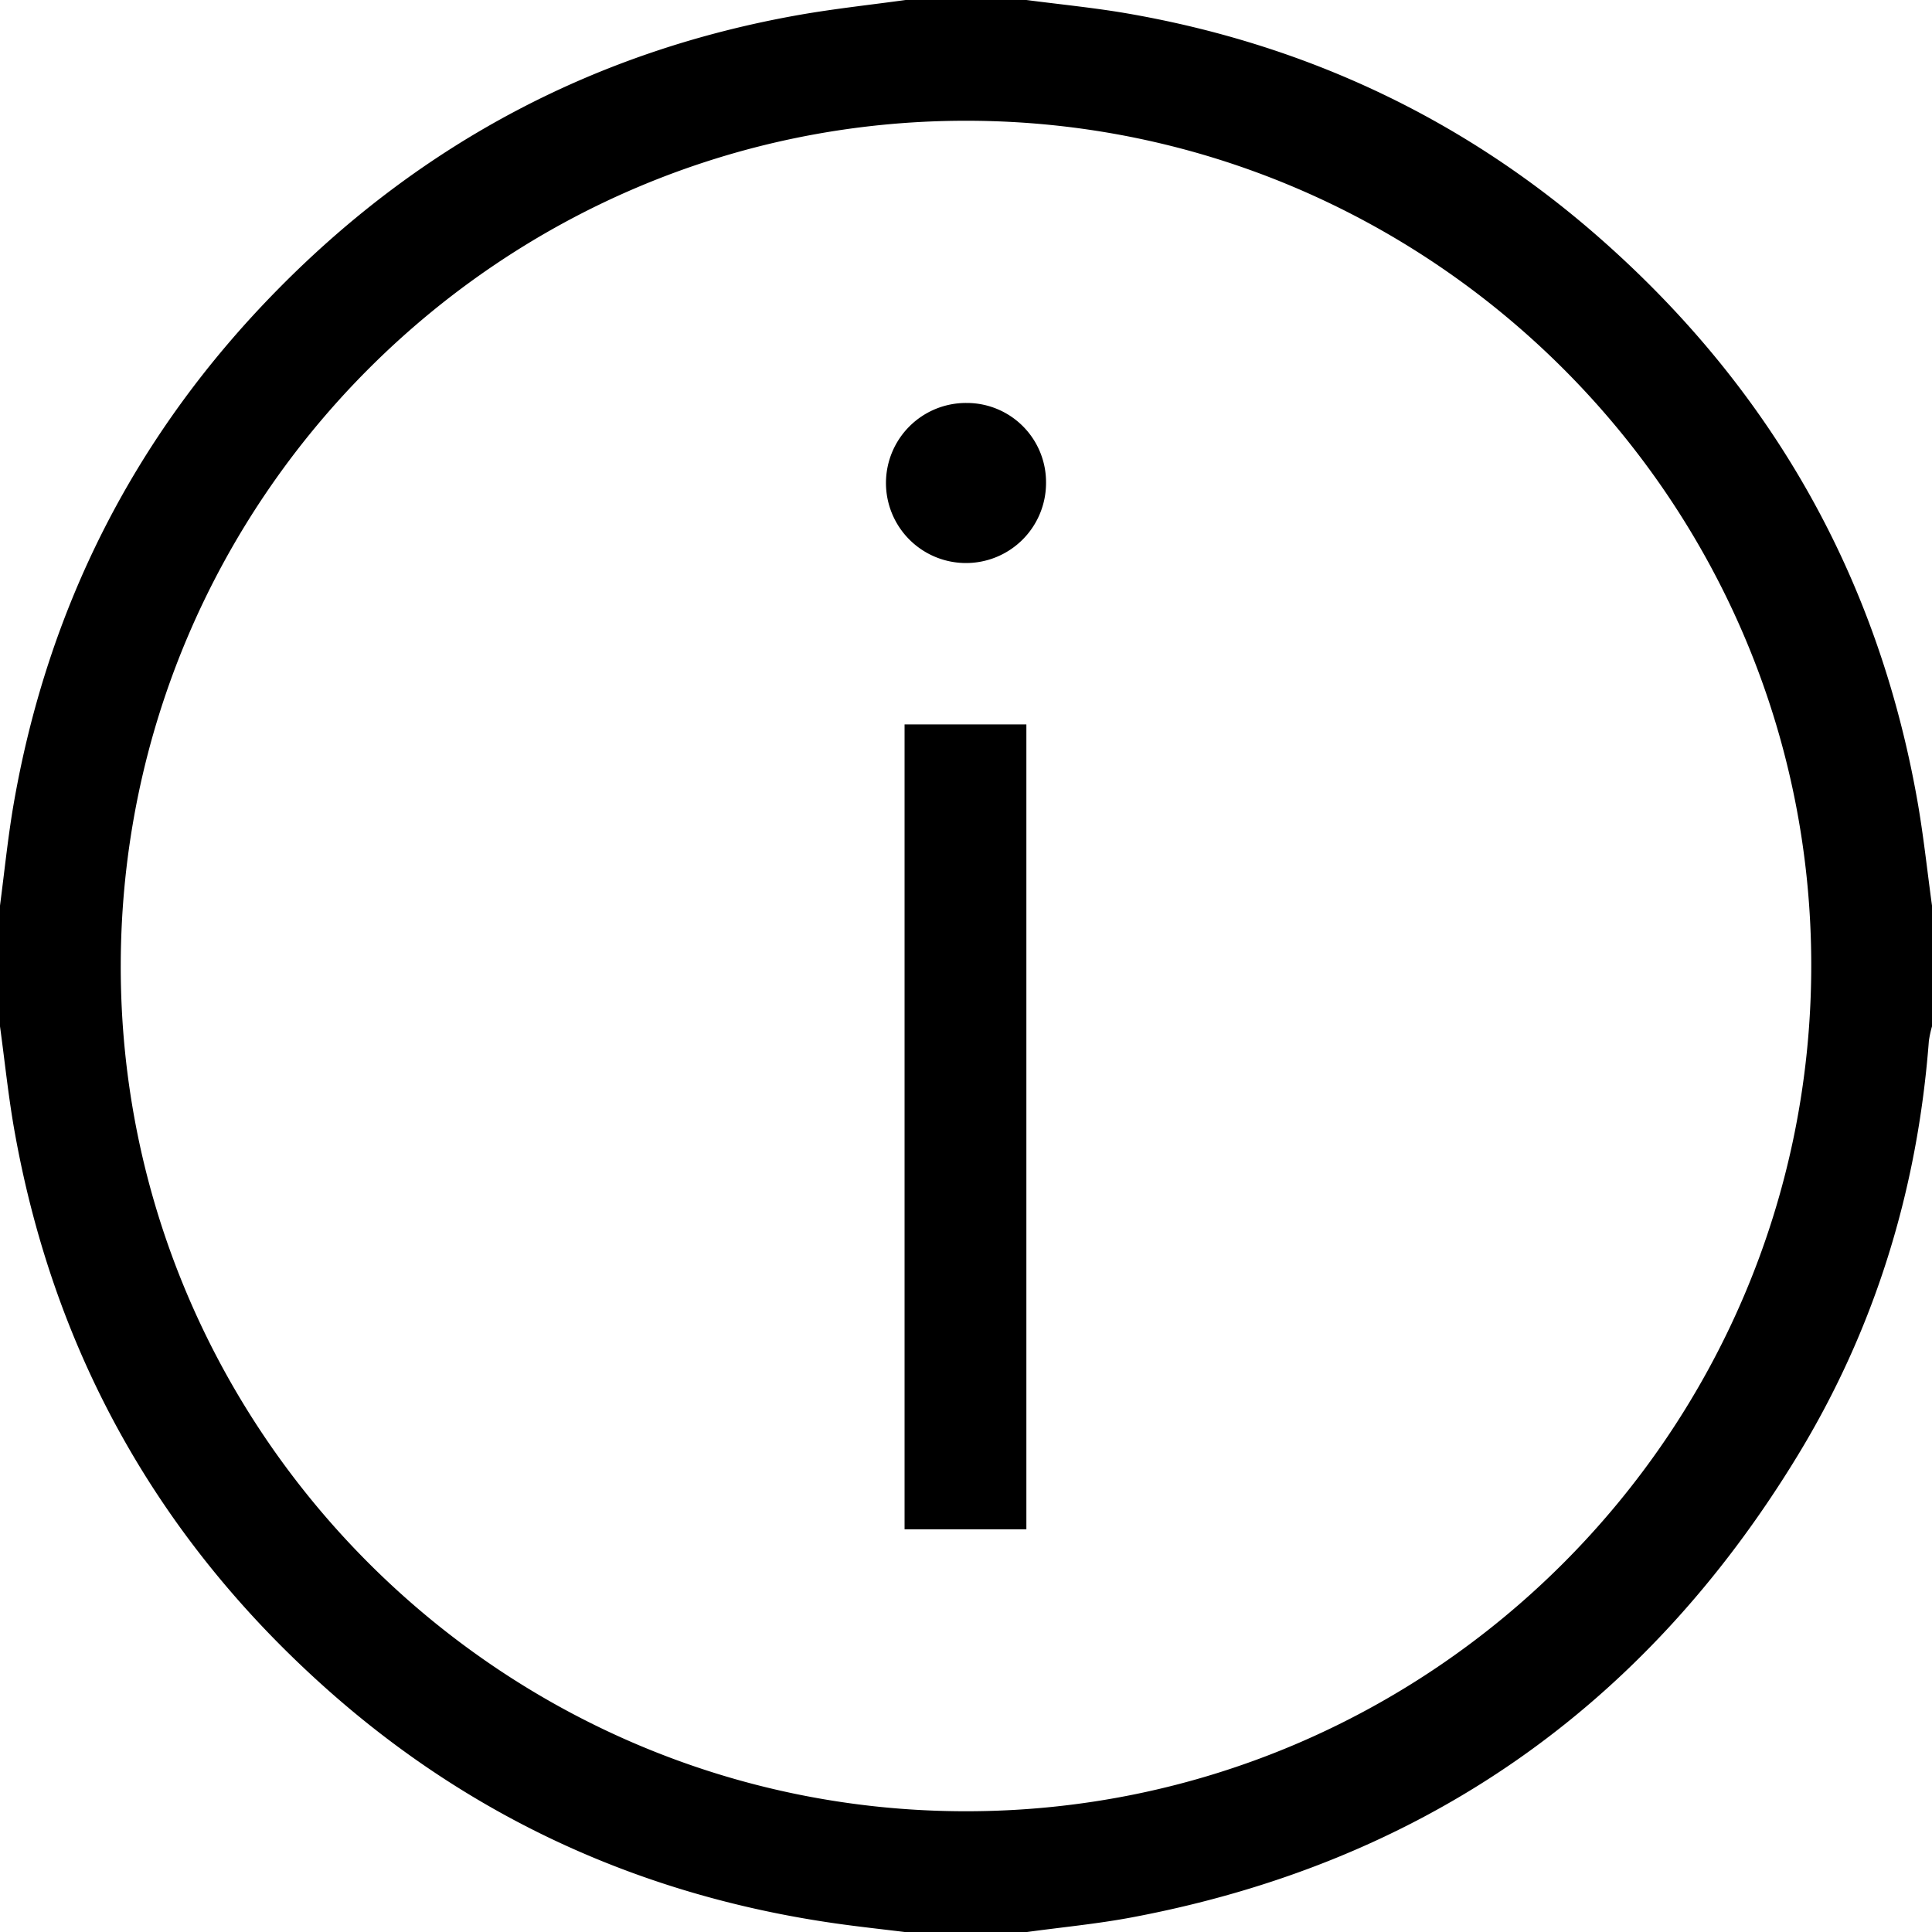<svg id="Layer_1" data-name="Layer 1" xmlns="http://www.w3.org/2000/svg" viewBox="0 0 512 512"><path d="M0,272V240c1.12-8.55,2-17.16,3.4-25.66,9-53.25,32.42-99.33,70.35-137.77C112,37.75,158.12,13.39,211.91,3.93,221.22,2.3,230.63,1.29,240,0h32c8.72,1.14,17.48,2,26.14,3.46,48.09,8.22,90.63,28.32,127.06,60.74,44.55,39.63,72.4,88.86,82.87,147.69,1.66,9.31,2.64,18.74,3.93,28.11v32a29.21,29.21,0,0,0-.83,3.86c-3,39.49-14.34,76.47-35,110.25-40.64,66.57-99.32,107.51-176.13,122-9.28,1.75-18.72,2.63-28.08,3.92H240c-6.25-.77-12.51-1.44-18.73-2.33-50.76-7.29-95.65-27.55-134.07-61.56C42.53,408.57,14.66,359.37,4,300.6,2.27,291.14,1.31,281.54,0,272ZM256,480c123.32,0,223.76-100.35,224-223.76S379.52,32,256,32C132.66,32,32.22,132.34,32,255.75S132.52,480,256,480Z"/><rect x="239.72" y="191.98" width="32.28" height="213.3"/><path d="M277.21,128.12a21.21,21.21,0,1,1-21.09-21.33A21,21,0,0,1,277.21,128.12Z"/></svg>